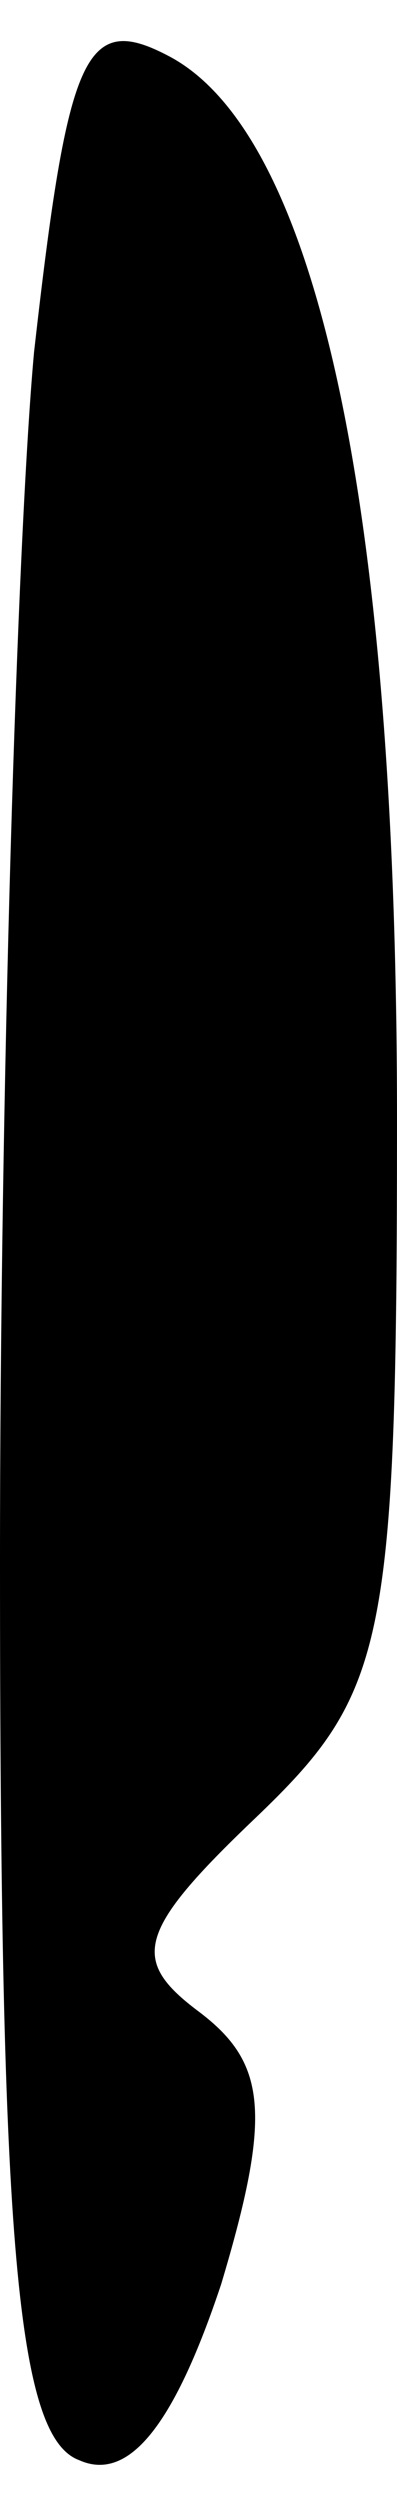 <?xml version="1.0" standalone="no"?>
<!DOCTYPE svg PUBLIC "-//W3C//DTD SVG 20010904//EN"
 "http://www.w3.org/TR/2001/REC-SVG-20010904/DTD/svg10.dtd">
<svg version="1.0" xmlns="http://www.w3.org/2000/svg"
 width="7pt" height="44pt" viewBox="0 0 7 44"
 preserveAspectRatio="xMidYMid meet">
<g transform="translate(0,44) scale(0.1,-0.1)"
fill="#000000" stroke="none">
<path fill="#000000" stroke="none" d="M6 378 c-3 -33 -6 -130 -6 -213 0 -120
3 -154 14 -158 9 -4 17 7 25 31 9 30 8 39 -4 48 -12 9 -11 14 10 34 23 22 25
30 25 123 0 108 -14 173 -40 187 -15 8 -18 1 -24 -52z"/>
</g>
</svg>
